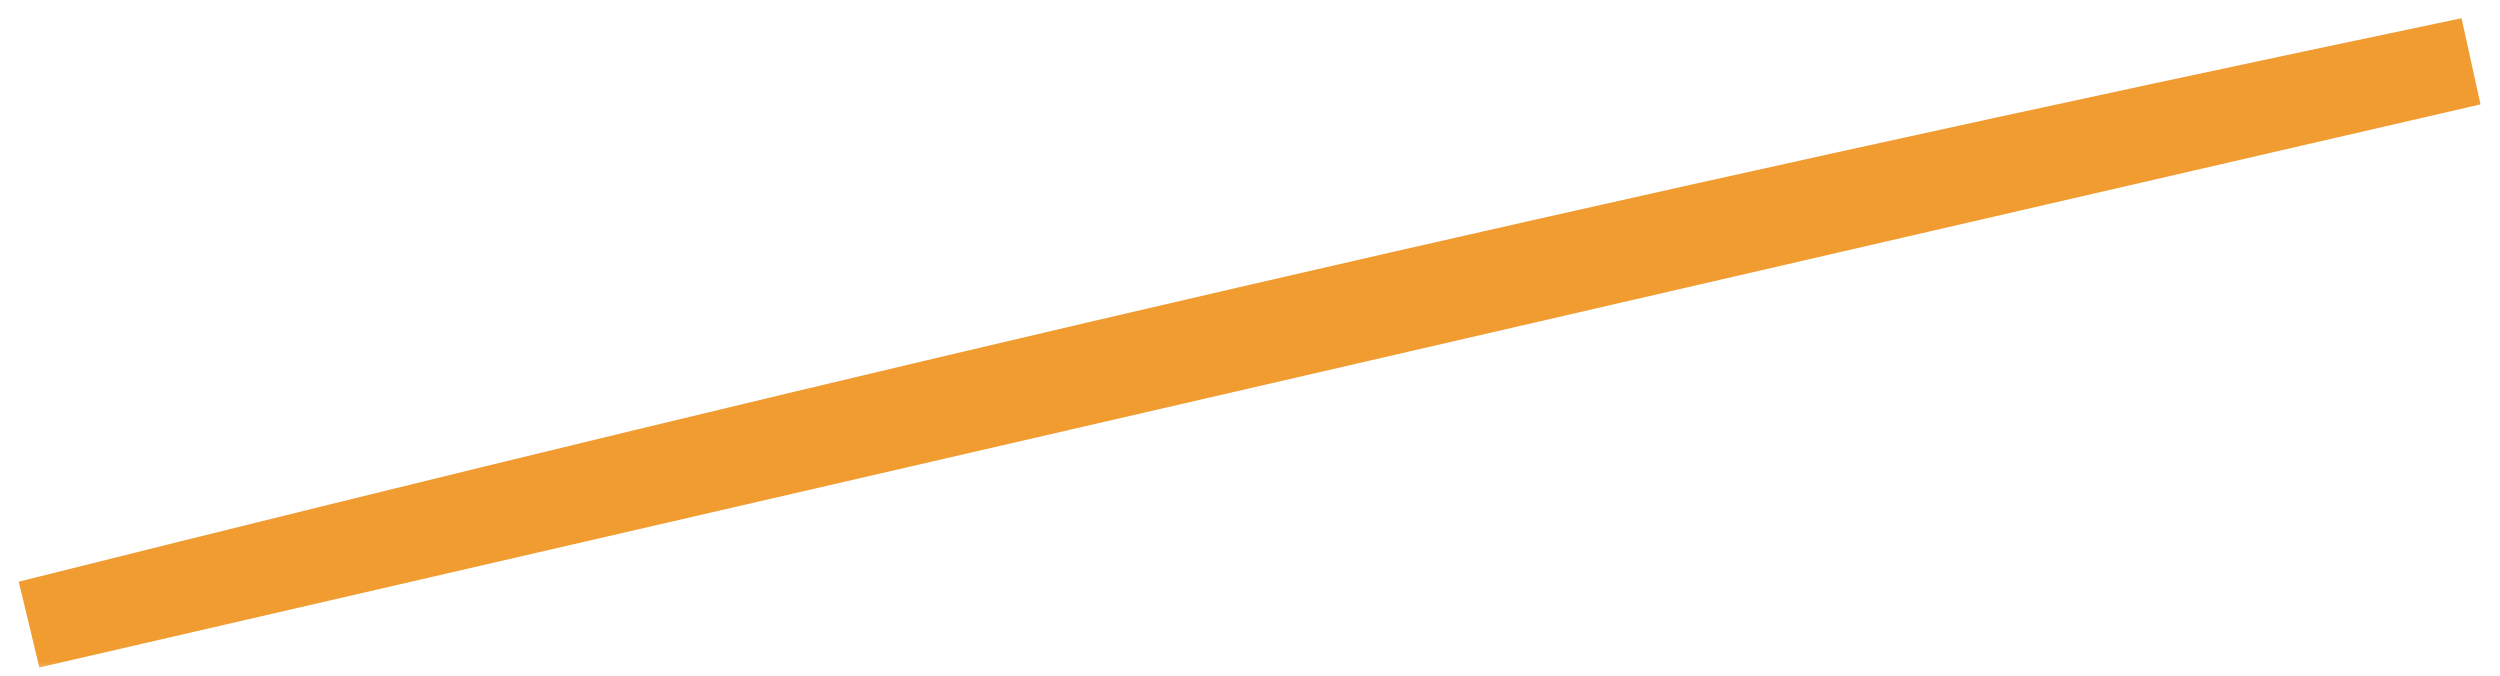 <svg width="85" height="23" viewBox="0 0 85 23" fill="none" xmlns="http://www.w3.org/2000/svg">
<mask id="mask0" mask-type="alpha" maskUnits="userSpaceOnUse" x="0" y="0" width="85" height="23">
<rect width="85" height="23" fill="#C4C4C4"/>
</mask>
<g mask="url(#mask0)">
<path d="M-796 151.6C-826.947 154.5 -851.343 156.397 -875.499 155.786C-913.494 155.661 -935.42 154.423 -953 149.924M409.153 -31.541C446.396 -33.968 483 -34 529.152 -31.541M825.962 31.73C858.328 37.489 887.322 43.434 911 49.136C939.845 57.755 945.944 60.728 967.5 68.685M-432.5 111C-404.183 105.361 -408.007 106.548 -382.317 100.858L-432.5 111ZM1.001 21.232C29.691 14.045 55.241 8.116 84 2.087L1.001 21.232Z" stroke="#F19C31" stroke-width="3"/>
</g>
</svg>
